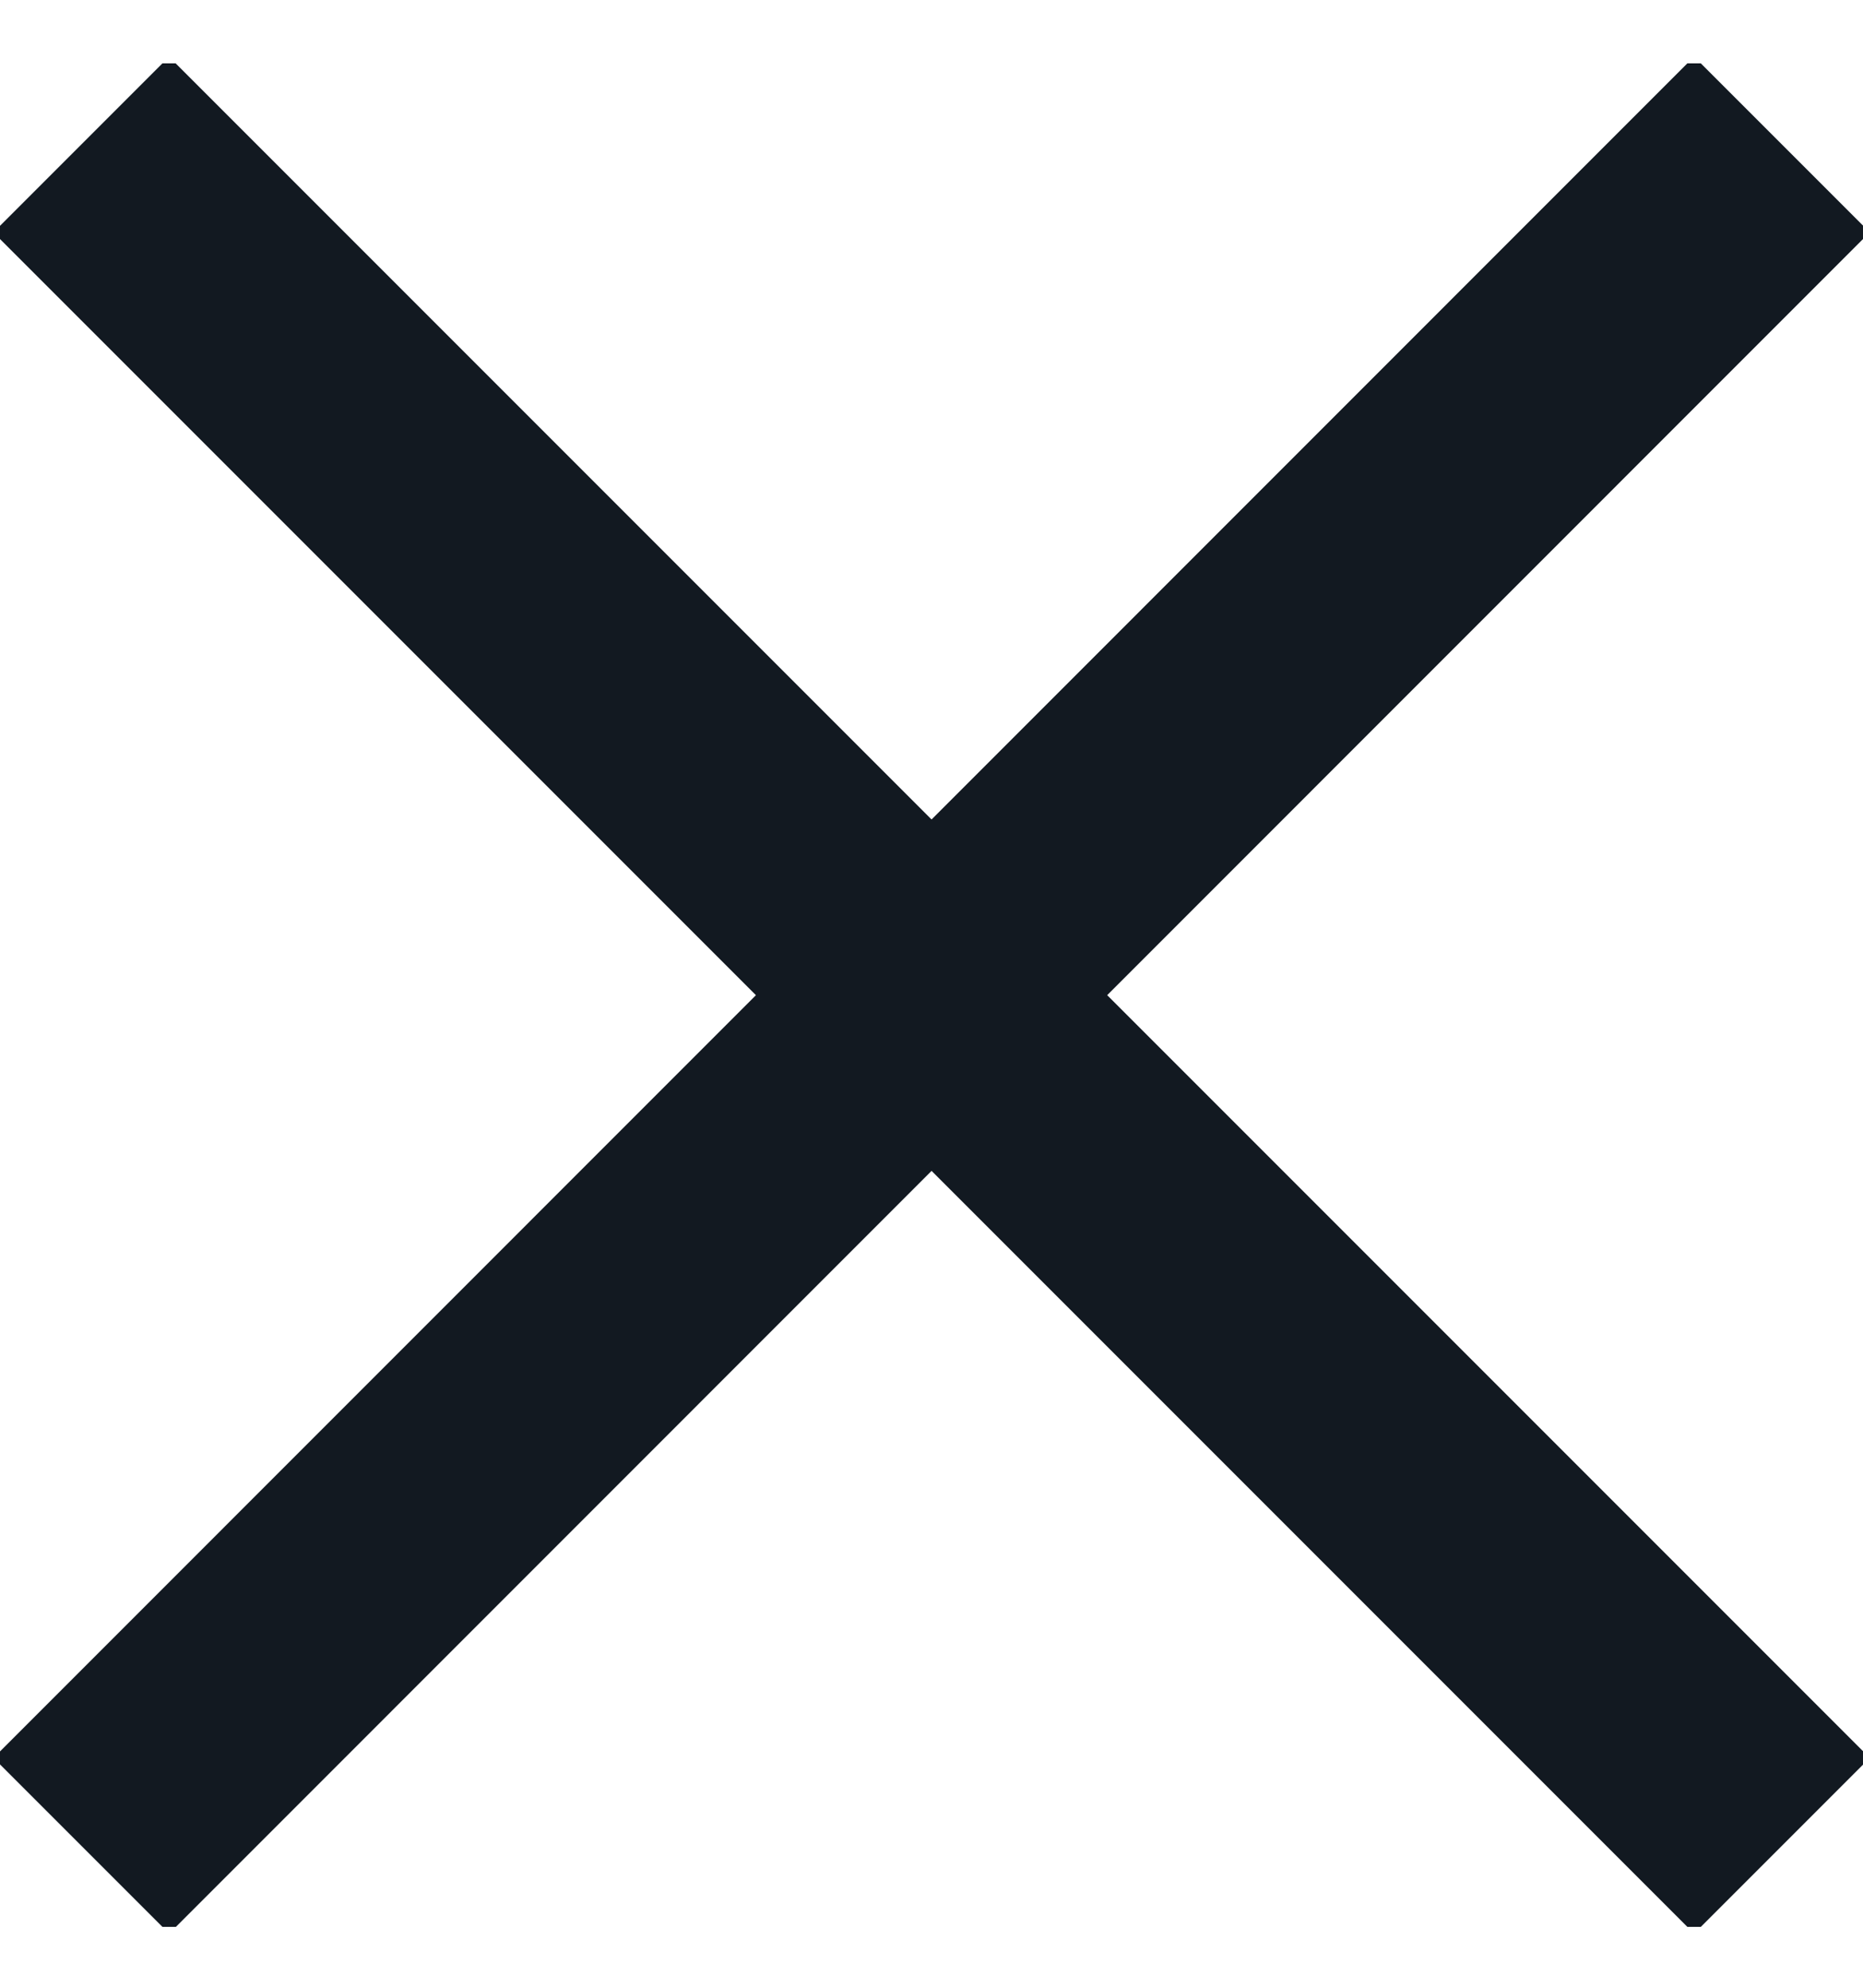 <svg width="15" height="16" viewBox="0 0 15 16" fill="none" xmlns="http://www.w3.org/2000/svg">
<g id="Frame" clip-path="url(#clip0_251_12679)">
<path id="Vector" d="M1.361 1.871L13.64 14.15M1.362 14.15L13.64 1.87" stroke="#121921" stroke-width="2" stroke-linecap="square"/>
</g>
<defs>
<clipPath id="clip0_251_12679">
<rect width="15" height="15" fill="white" transform="translate(0 0.51)"/>
</clipPath>
</defs>
</svg>
